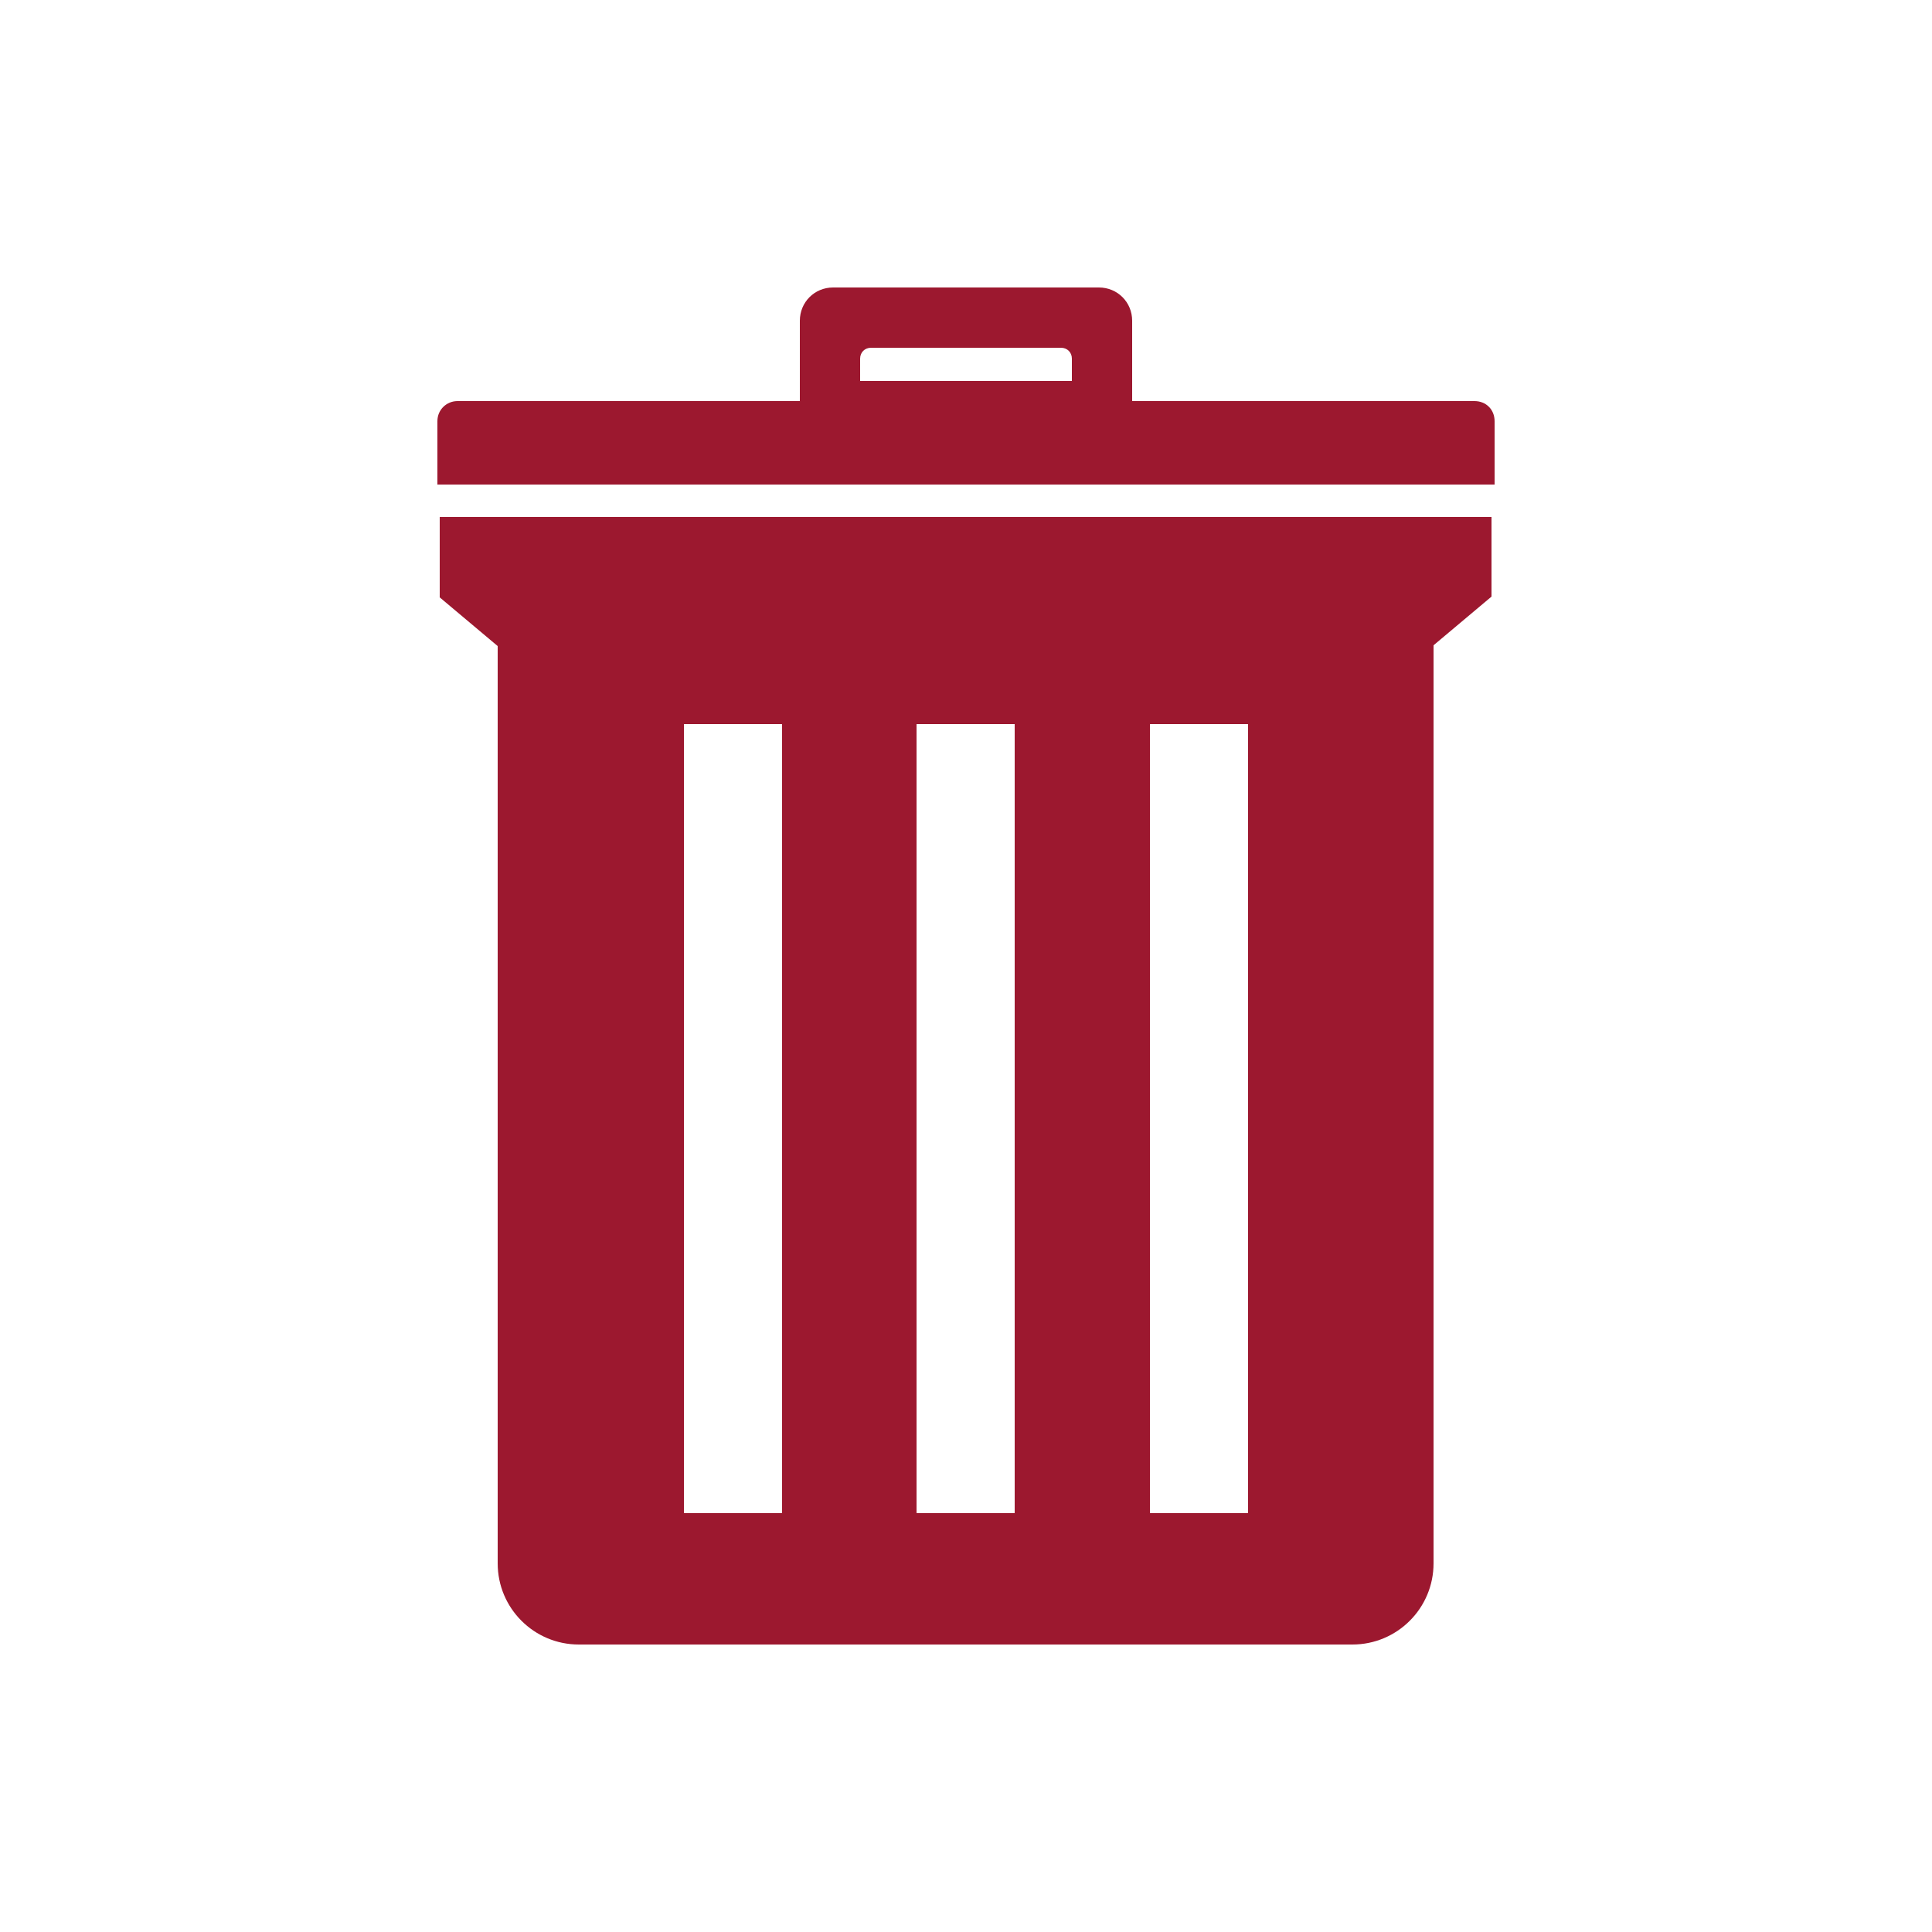 <?xml version="1.0" encoding="utf-8"?>
<!-- Generator: Adobe Illustrator 23.1.1, SVG Export Plug-In . SVG Version: 6.00 Build 0)  -->
<svg version="1.1" id="Layer_1" xmlns="http://www.w3.org/2000/svg" xmlns:xlink="http://www.w3.org/1999/xlink" x="0px" y="0px"
	 viewBox="0 0 250 250" style="enable-background:new 0 0 250 250;" xml:space="preserve">
<style type="text/css">
	.st0{fill:#9C182F;}
</style>
<g>
	<g>
		<path class="st0" d="M56.9,77.3L56.9,77.3l7.5,6.3v118.7c0,5.8,4.7,10.5,10.5,10.5h100.1c5.8,0,10.5-4.7,10.5-10.5V83.5l7.5-6.3h0
			V66.9H56.9V77.3z M148.8,93.7h12.7v102.1h-12.7V93.7z M118.6,93.7h12.7v102.1h-12.7V93.7z M88.5,93.7h12.7v102.1H88.5V93.7z"/>
		<path class="st0" d="M190.8,51.9h-44.3V41.5c0-2.4-1.9-4.3-4.3-4.3h-34.4c-2.4,0-4.3,1.9-4.3,4.3v10.4H59.2
			c-1.4,0-2.6,1.1-2.6,2.6v8.2h136.8v-8.2C193.4,53,192.3,51.9,190.8,51.9z M138.7,49.3h-27.4v-2.9c0-0.8,0.6-1.4,1.4-1.4h24.6
			c0.8,0,1.4,0.6,1.4,1.4V49.3z"/>
	</g>
</g>
</svg>
